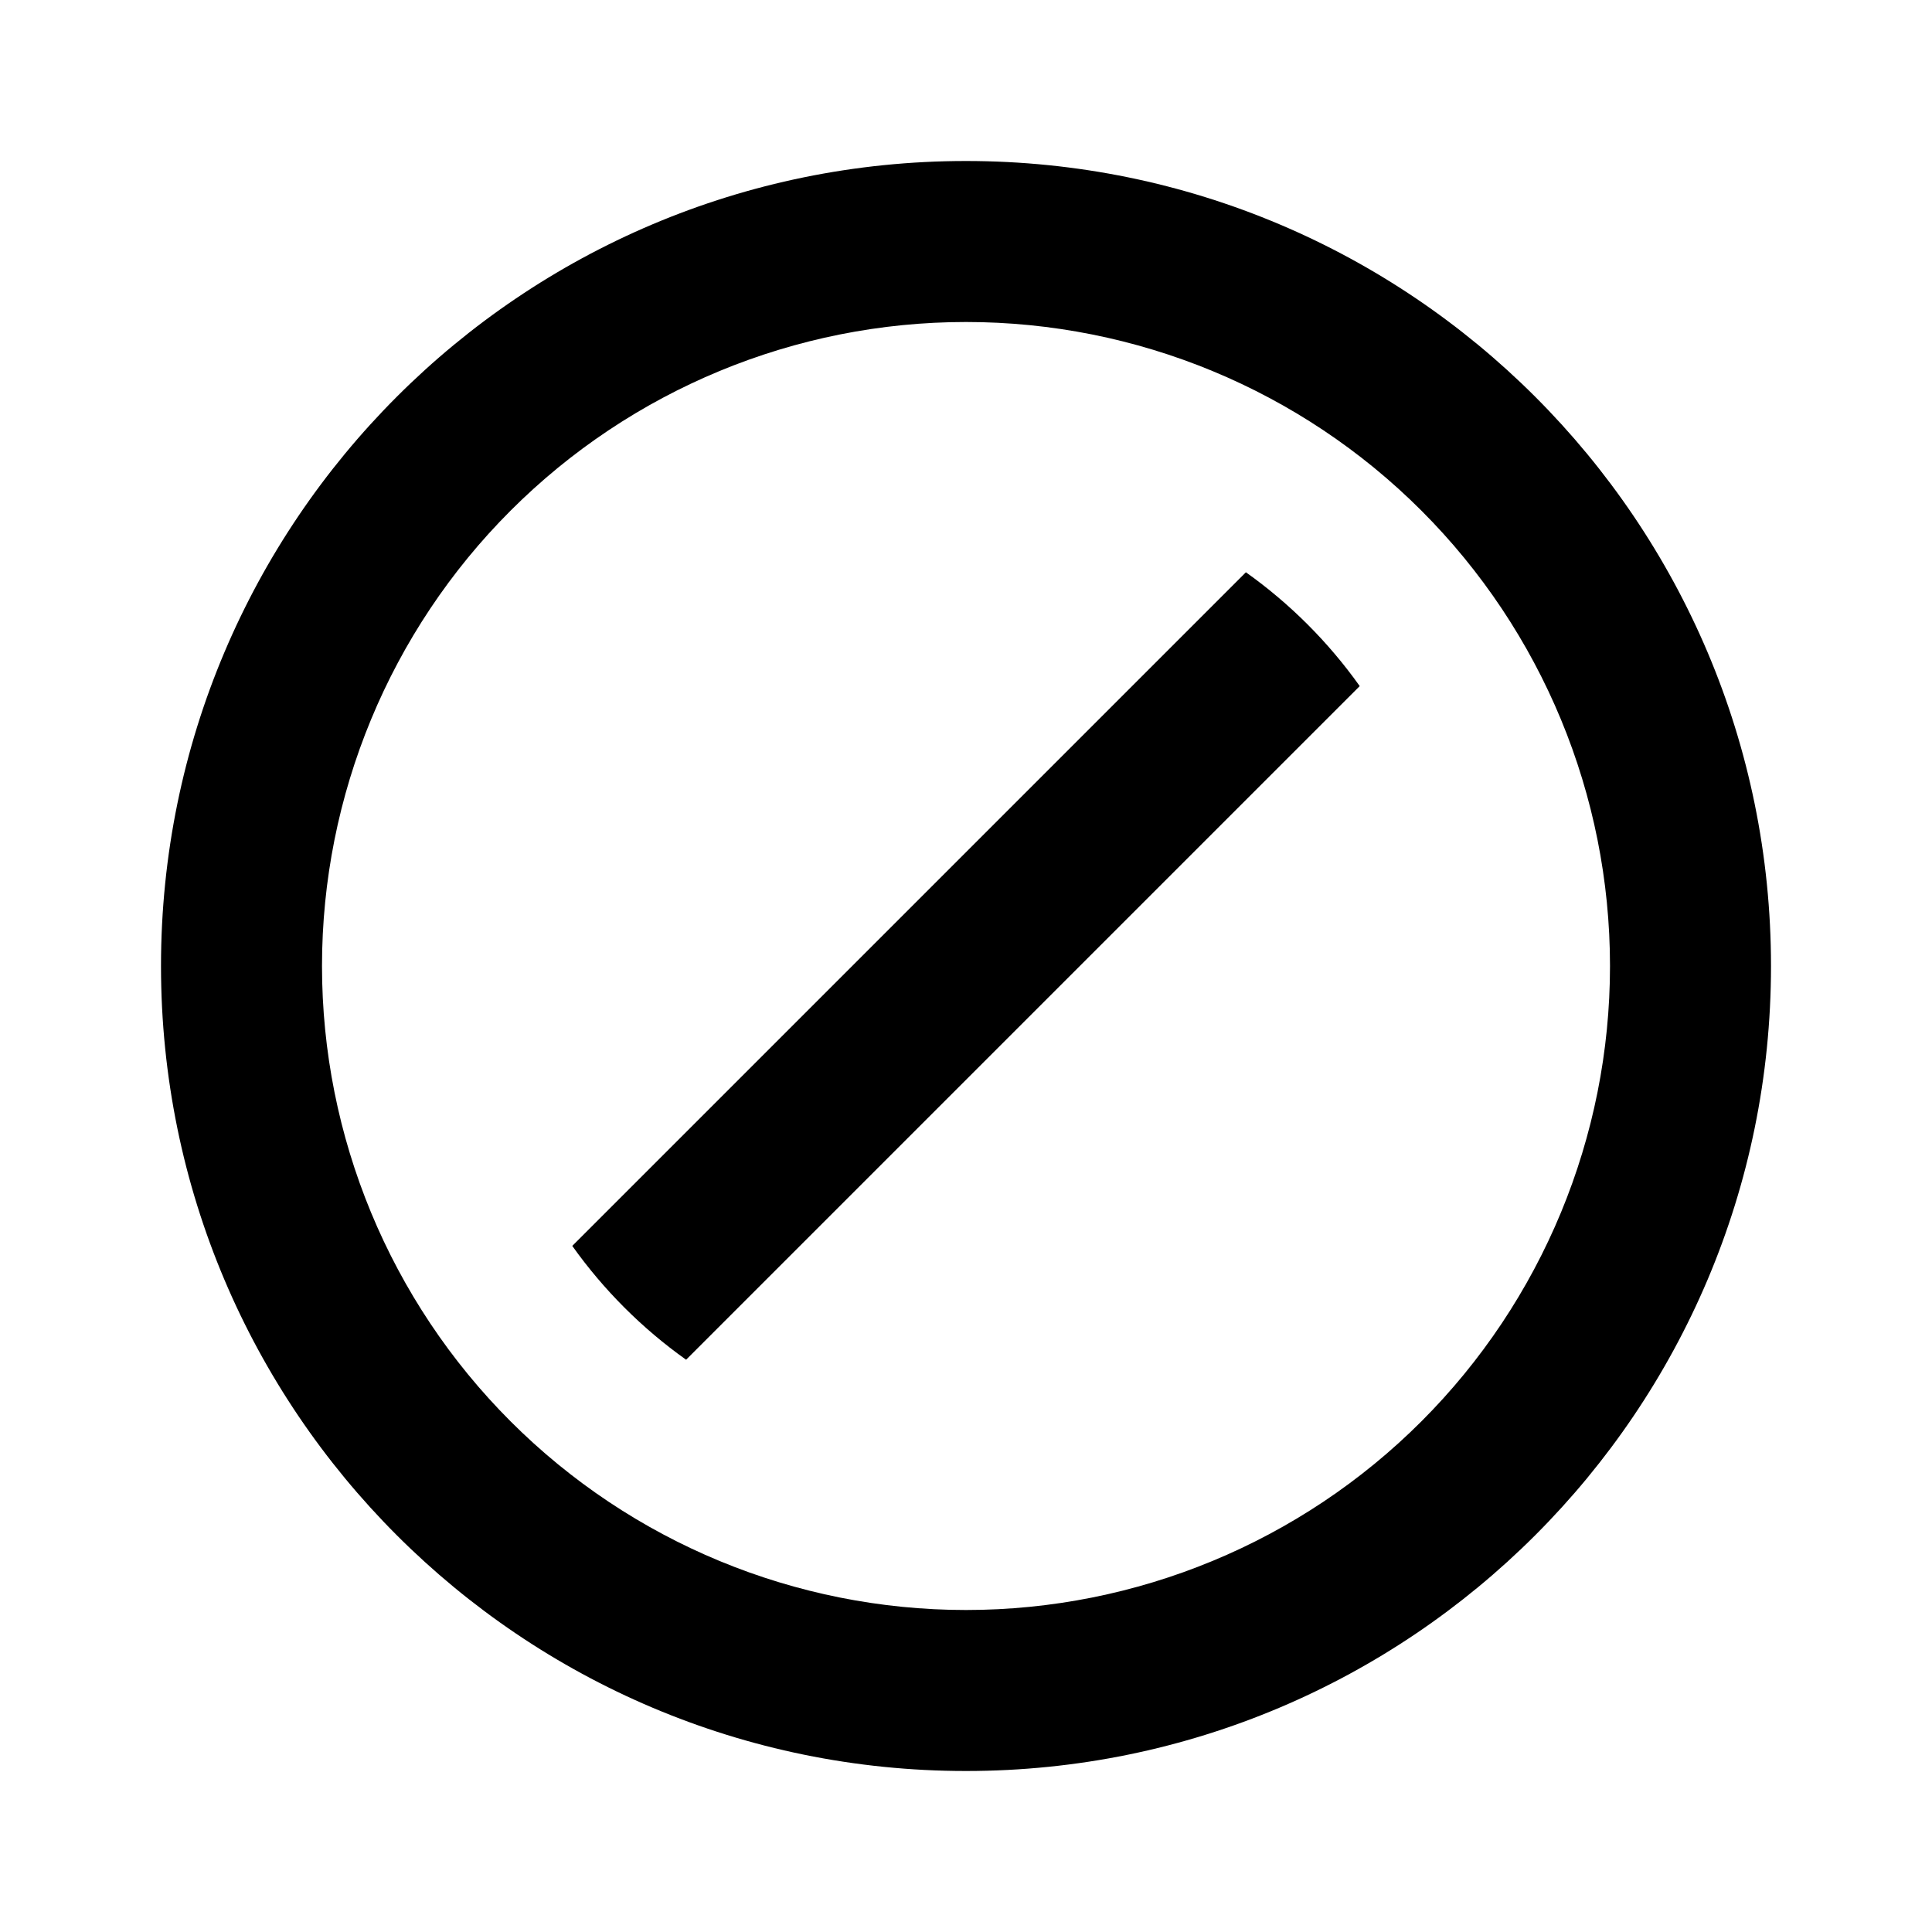 <svg width="24" height="24" viewBox="0 0 24 24"  xmlns="http://www.w3.org/2000/svg">
<g id="forbid-two-line" clip-path="url(#clip0_8_9271)">
<g id="Group">
<path id="Vector" d="M12 22C6.477 22 2 17.523 2 12C2 6.477 6.477 2 12 2C17.523 2 22 6.477 22 12C22 17.523 17.523 22 12 22ZM12 20C14.122 20 16.157 19.157 17.657 17.657C19.157 16.157 20 14.122 20 12C20 9.878 19.157 7.843 17.657 6.343C16.157 4.843 14.122 4 12 4C9.878 4 7.843 4.843 6.343 6.343C4.843 7.843 4 9.878 4 12C4 14.122 4.843 16.157 6.343 17.657C7.843 19.157 9.878 20 12 20ZM16.891 8.523L8.523 16.891C7.976 16.502 7.498 16.024 7.109 15.477L15.477 7.109C16.024 7.498 16.502 7.976 16.891 8.523Z" />
</g>
</g>
<defs>
<clipPath id="clip0_8_9271">
<rect width="24" height="24" fill="white"/>
</clipPath>
</defs>
</svg>
